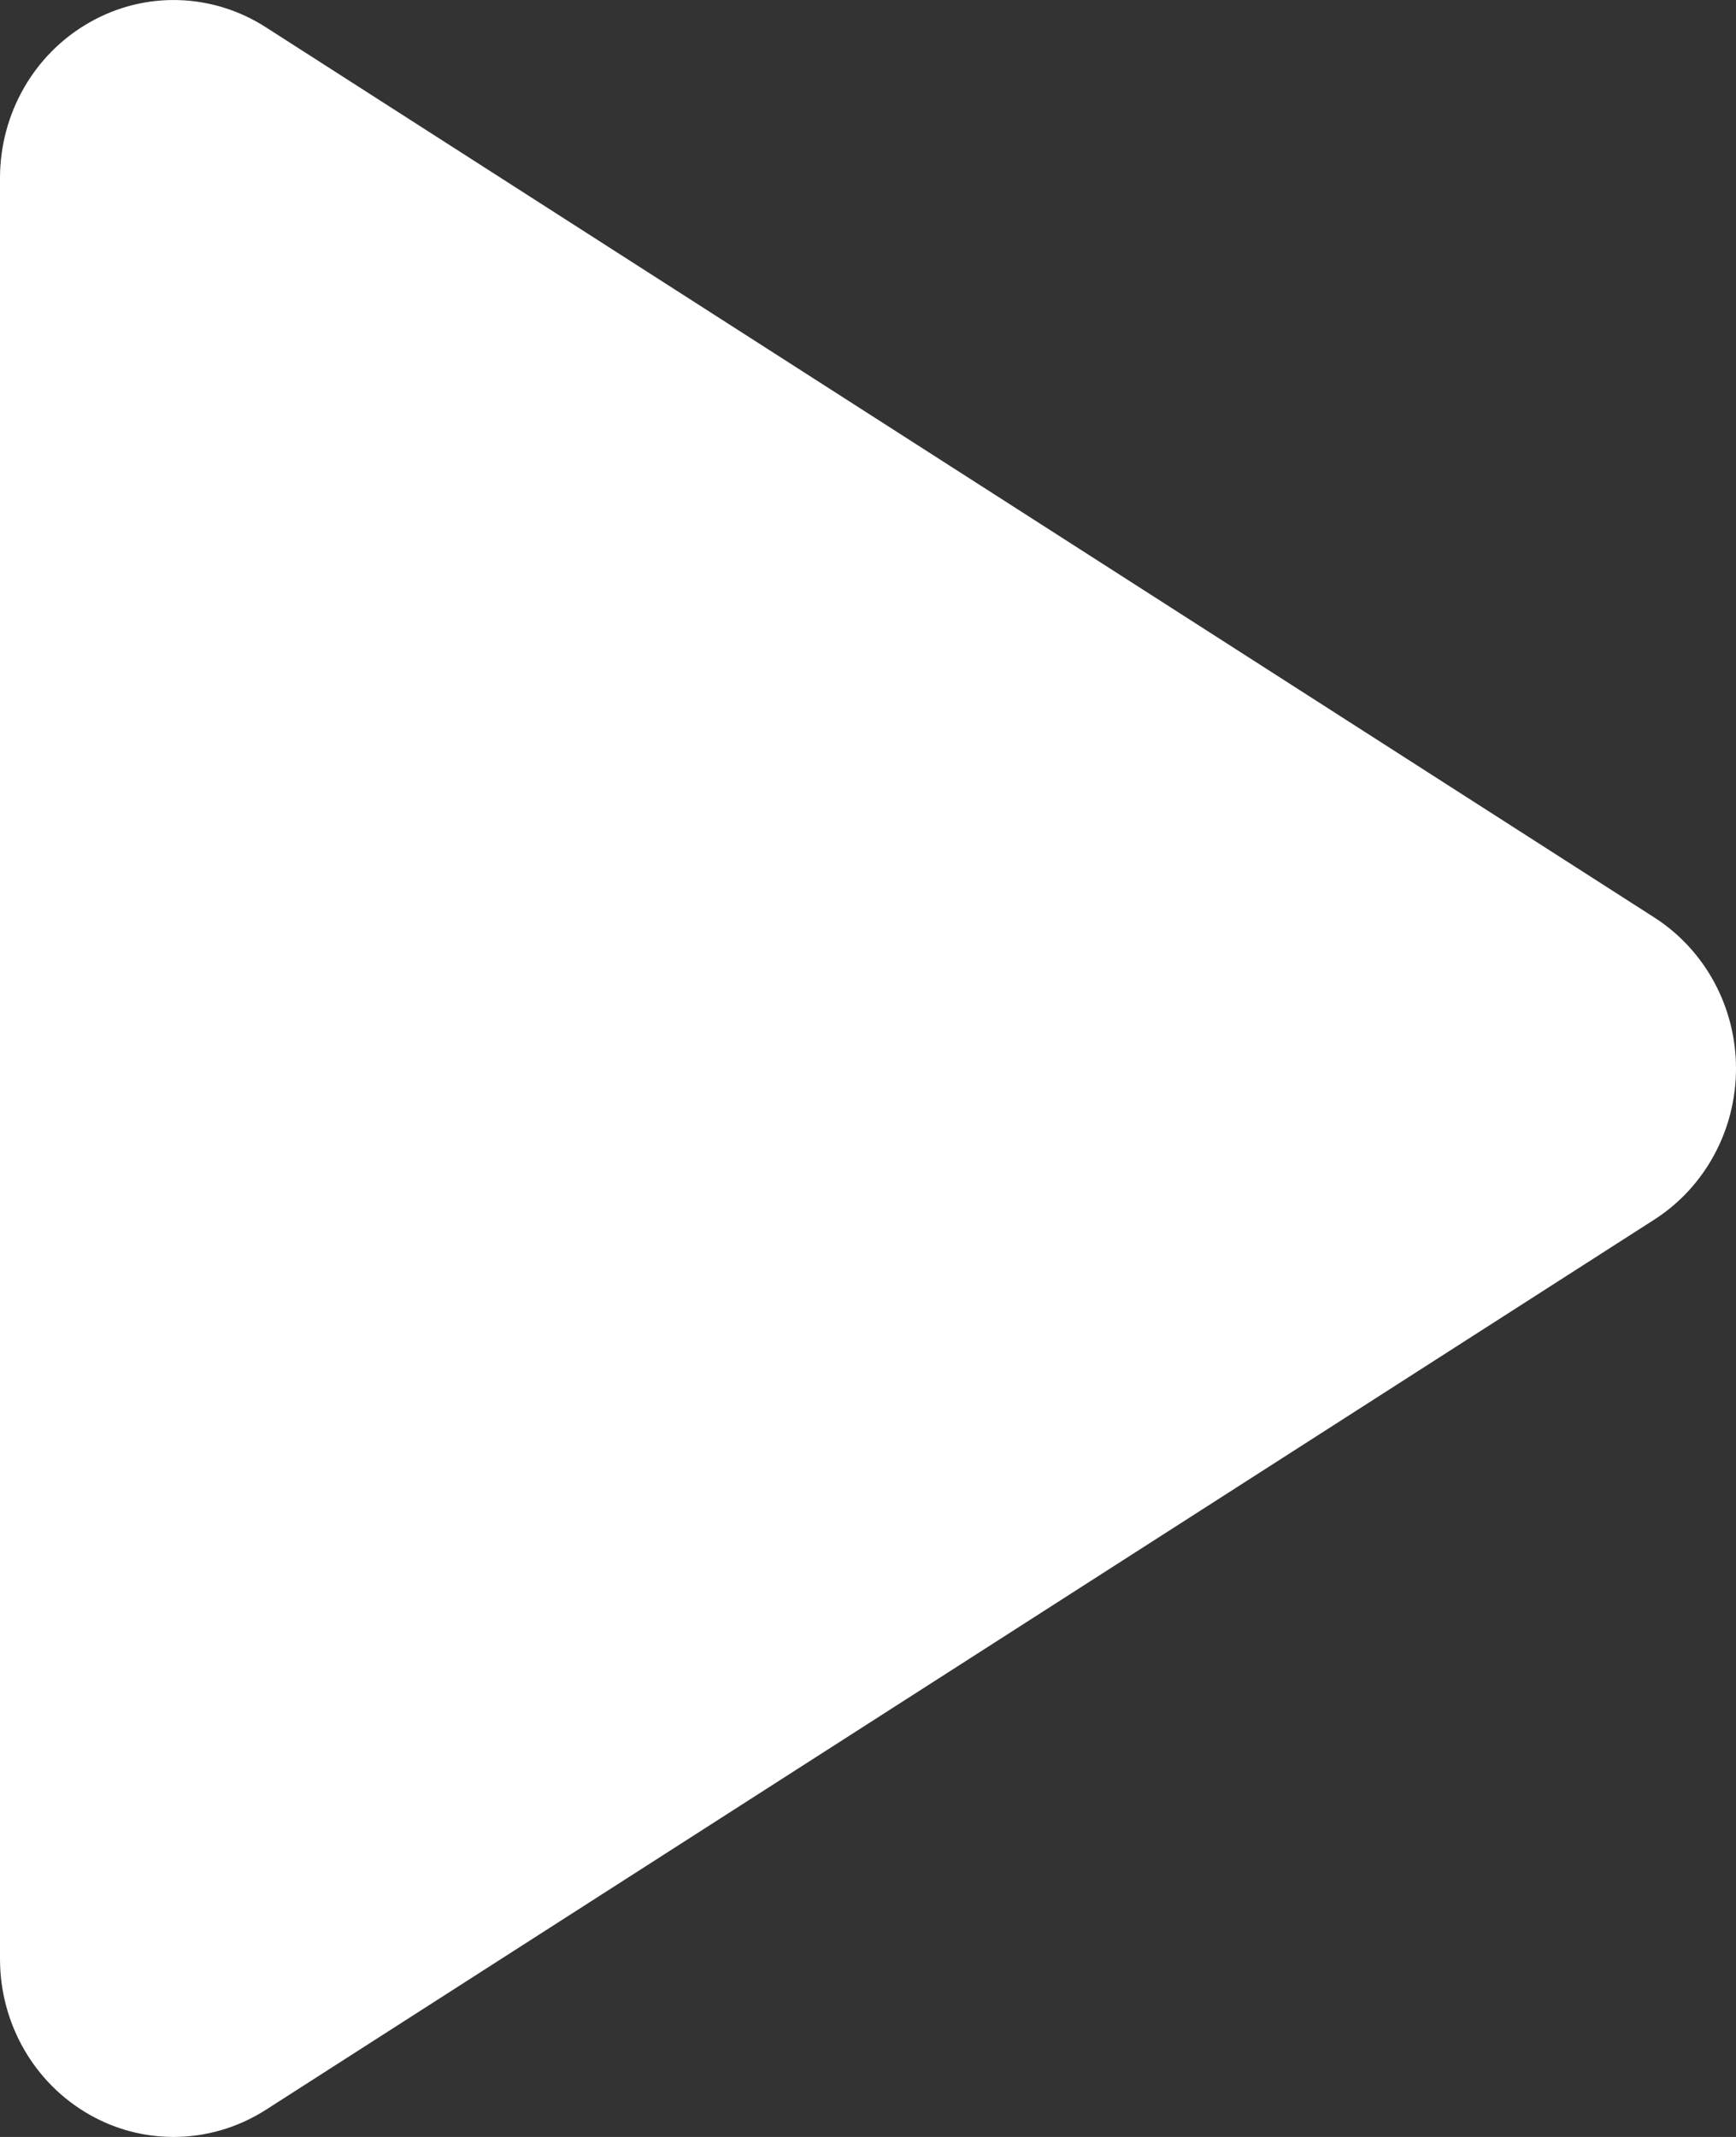 <?xml version="1.0" encoding="UTF-8"?>
<svg width="13px" height="16px" viewBox="0 0 13 16" version="1.1" xmlns="http://www.w3.org/2000/svg" xmlns:xlink="http://www.w3.org/1999/xlink">
    <rect x="0" y="0" width="13" height="16" fill="#333333" stroke="none"/>
    <!-- Generator: Sketch 47.1 (45422) - http://www.bohemiancoding.com/sketch -->
    <title>Path</title>
    <desc>Created with Sketch.</desc>
    <defs></defs>
    <g id="Website" stroke="none" stroke-width="1" fill="none" fill-rule="evenodd">
        <g id="Mineunit" transform="translate(-801, -455)" fill="#FFFFFF">
            <g id="Video" transform="translate(0, 430)">
                <g id="play-button" transform="translate(578, 0)">
                    <path d="M235.389,34.131 L224.989,40.798 C224.779,40.932 224.539,41 224.3,41 C224.083,41 223.866,40.945 223.67,40.833 C223.256,40.598 223,40.152 223,39.667 L223,26.334 C223,25.849 223.256,25.403 223.67,25.168 C224.083,24.932 224.588,24.946 224.989,25.203 L235.389,31.87 C235.769,32.114 236,32.541 236,33 C236,33.46 235.769,33.887 235.389,34.131 Z" id="Path"></path>
                </g>
            </g>
        </g>
    </g>
</svg>